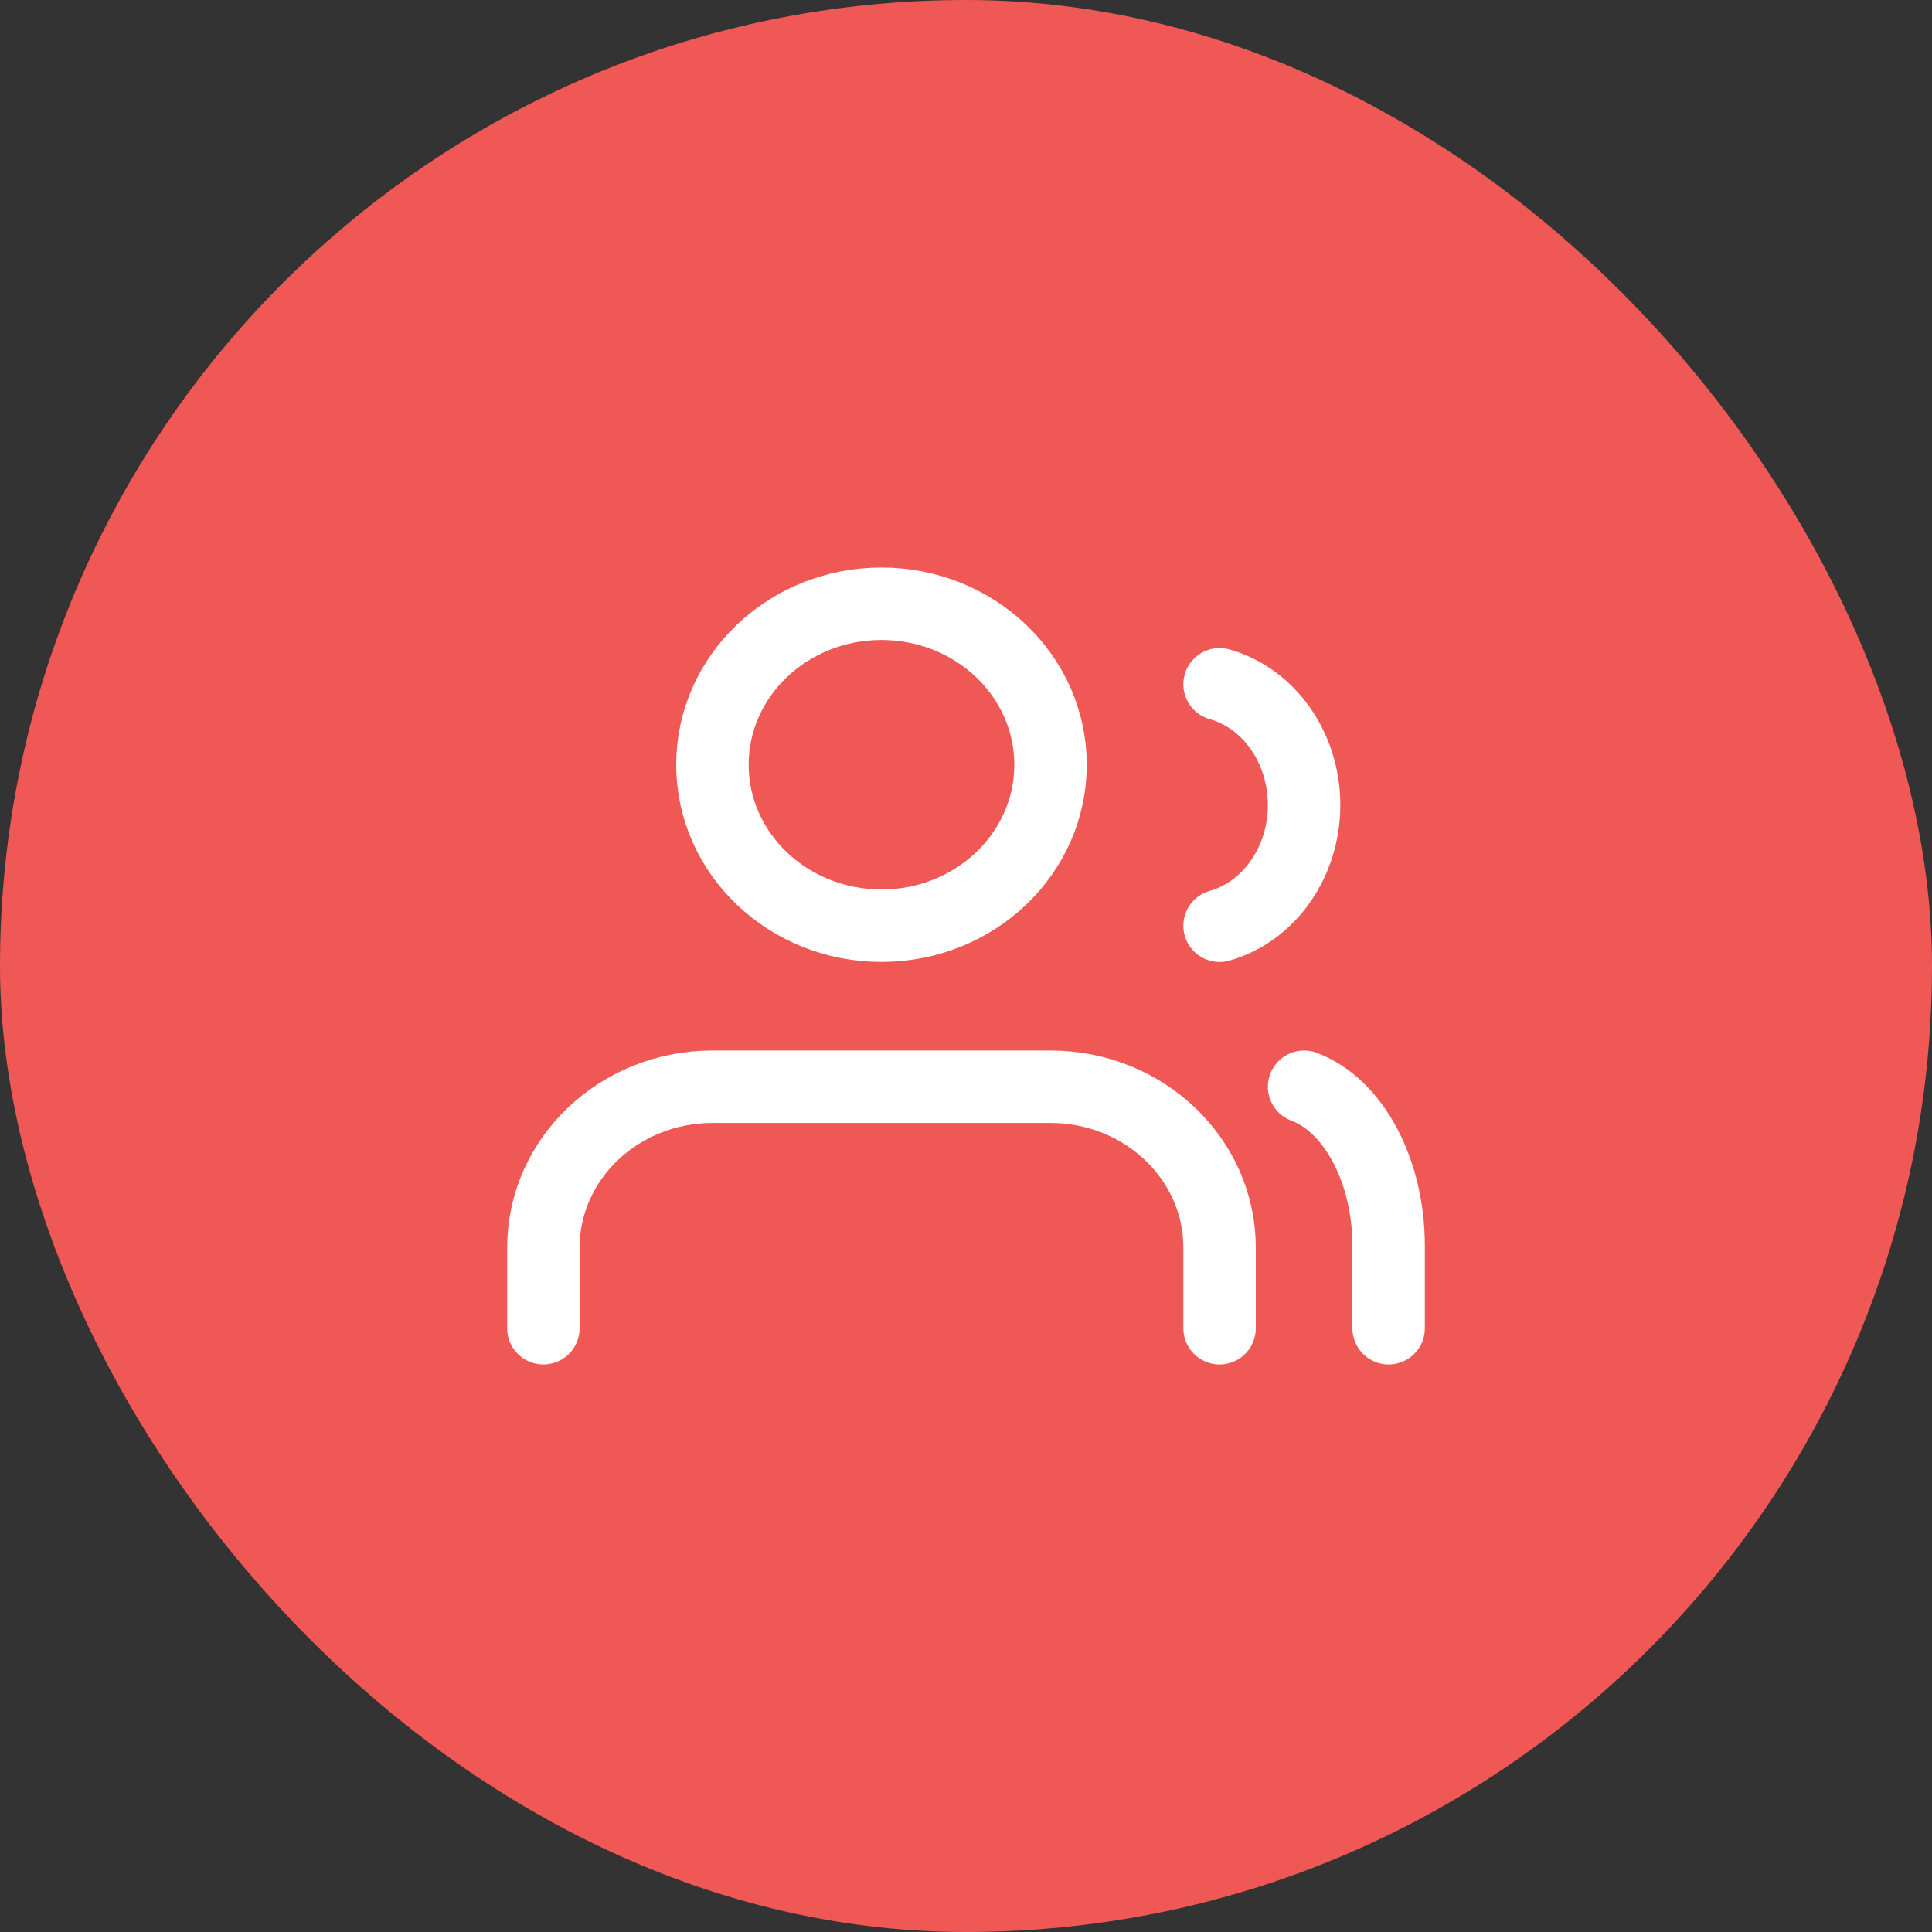 <svg width="40" height="40" xmlns="http://www.w3.org/2000/svg">
    <rect width="100%" height="100%" fill="#333333" stroke="none"/>
    <g fill="none" fill-rule="evenodd">
        <rect width="40" height="40" rx="20" fill="#EF5854"/>
        <g transform="translate(10 10)">
            <path d="M0 0h20v20H0z"/>
            <path d="M15.25 17.5v-1.667c0-1.84-1.567-3.333-3.5-3.333h-7c-1.933 0-3.5 1.492-3.5 3.333V17.5" stroke="#FFF" stroke-width="1.5" stroke-linecap="round" stroke-linejoin="round"/>
            <ellipse stroke="#FFF" stroke-width="1.5" stroke-linecap="round" stroke-linejoin="round" cx="8.25" cy="5.833" rx="3.5" ry="3.333"/>
            <path d="M18.75 17.5v-1.704c0-1.552-.72-2.908-1.75-3.296M15.25 4.167c1.03.292 1.75 1.321 1.75 2.5 0 1.178-.72 2.207-1.75 2.5" stroke="#FFF" stroke-width="1.5" stroke-linecap="round" stroke-linejoin="round"/>
        </g>
    </g>
</svg>
